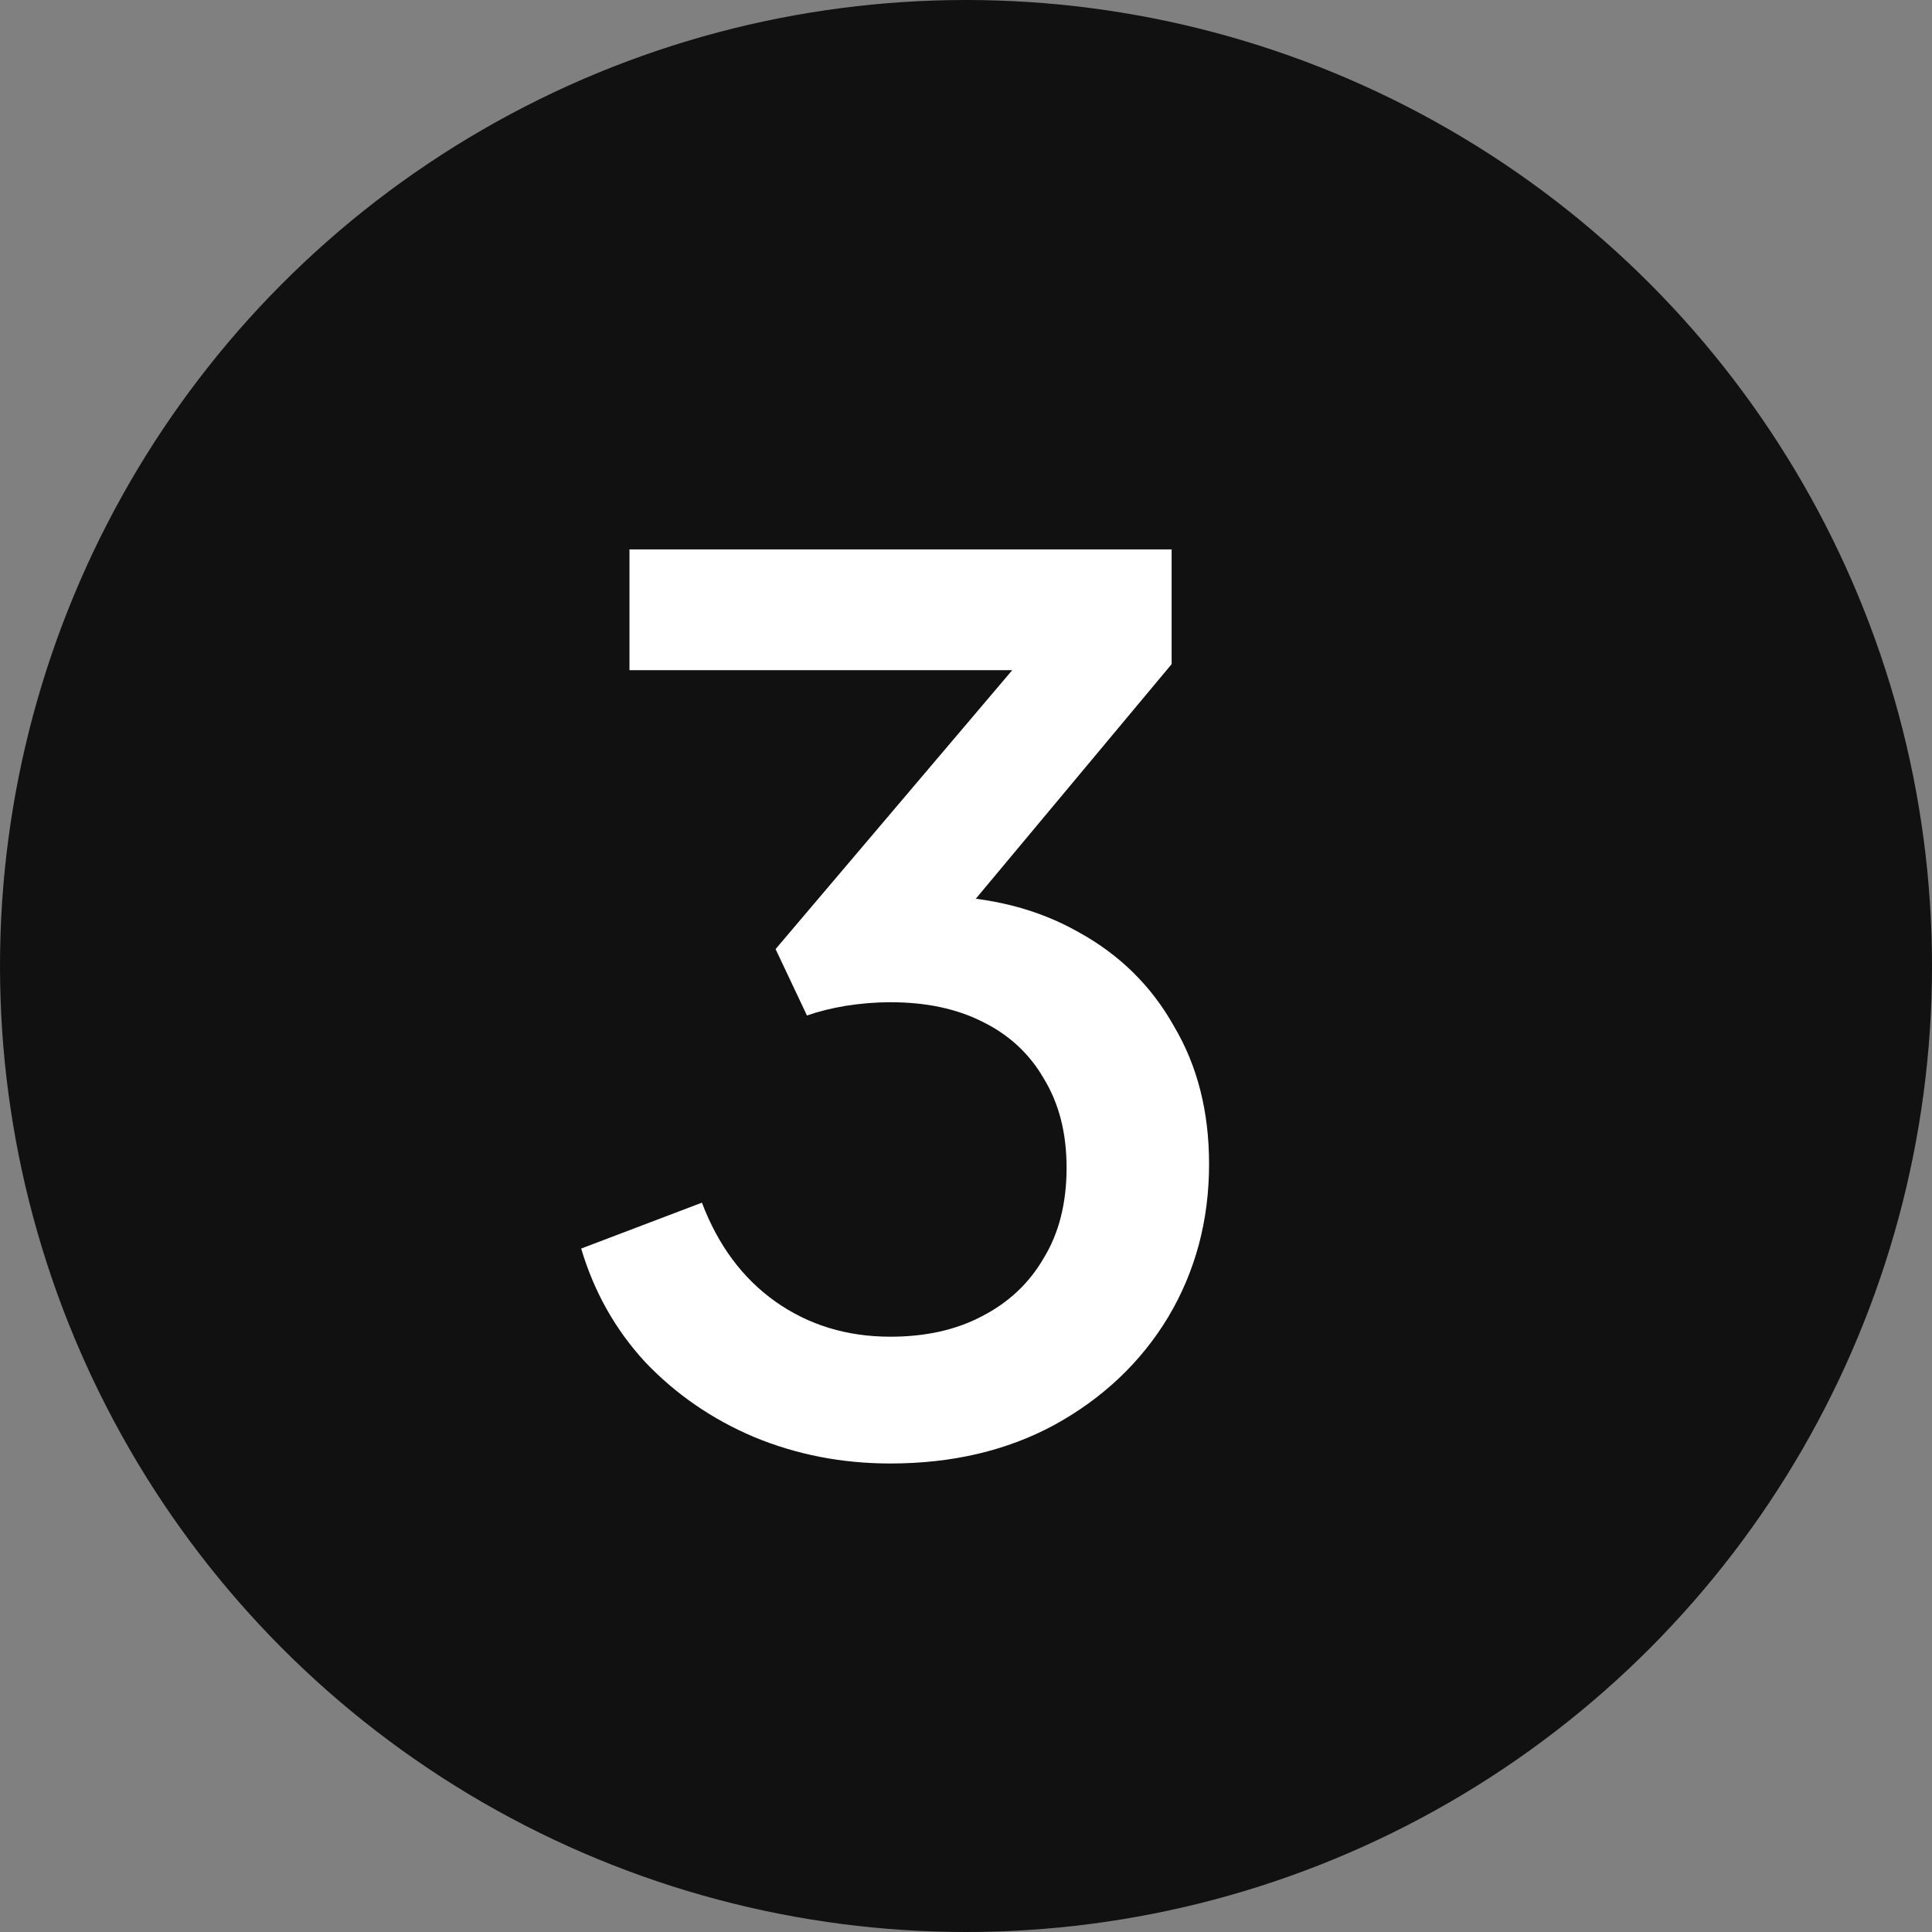 <svg width="16" height="16" viewBox="0 0 16 16" fill="none" xmlns="http://www.w3.org/2000/svg">
<rect x="0" y="0" width="16" height="16" fill="#808080" stroke="none"/>
<circle cx="8" cy="8" r="8" fill="#111111"/>
<path d="M7.373 12.12C6.973 12.12 6.597 12.047 6.243 11.9C5.897 11.753 5.597 11.547 5.343 11.28C5.097 11.013 4.92 10.7 4.813 10.34L5.813 9.96C5.947 10.313 6.15 10.587 6.423 10.78C6.697 10.973 7.013 11.07 7.373 11.07C7.667 11.07 7.92 11.013 8.133 10.9C8.353 10.787 8.523 10.627 8.643 10.42C8.77 10.213 8.833 9.963 8.833 9.67C8.833 9.383 8.77 9.137 8.643 8.93C8.523 8.723 8.353 8.567 8.133 8.46C7.92 8.353 7.667 8.3 7.373 8.3C7.253 8.3 7.13 8.31 7.003 8.33C6.883 8.35 6.777 8.377 6.683 8.41L6.423 7.86L8.383 5.55H5.213V4.55H9.703V5.5L7.783 7.8L7.753 7.42C8.2 7.427 8.593 7.527 8.933 7.72C9.273 7.907 9.537 8.167 9.723 8.5C9.917 8.827 10.013 9.207 10.013 9.64C10.013 10.107 9.9 10.53 9.673 10.91C9.447 11.283 9.133 11.58 8.733 11.8C8.34 12.013 7.887 12.12 7.373 12.12Z" fill="white"/>
</svg>
